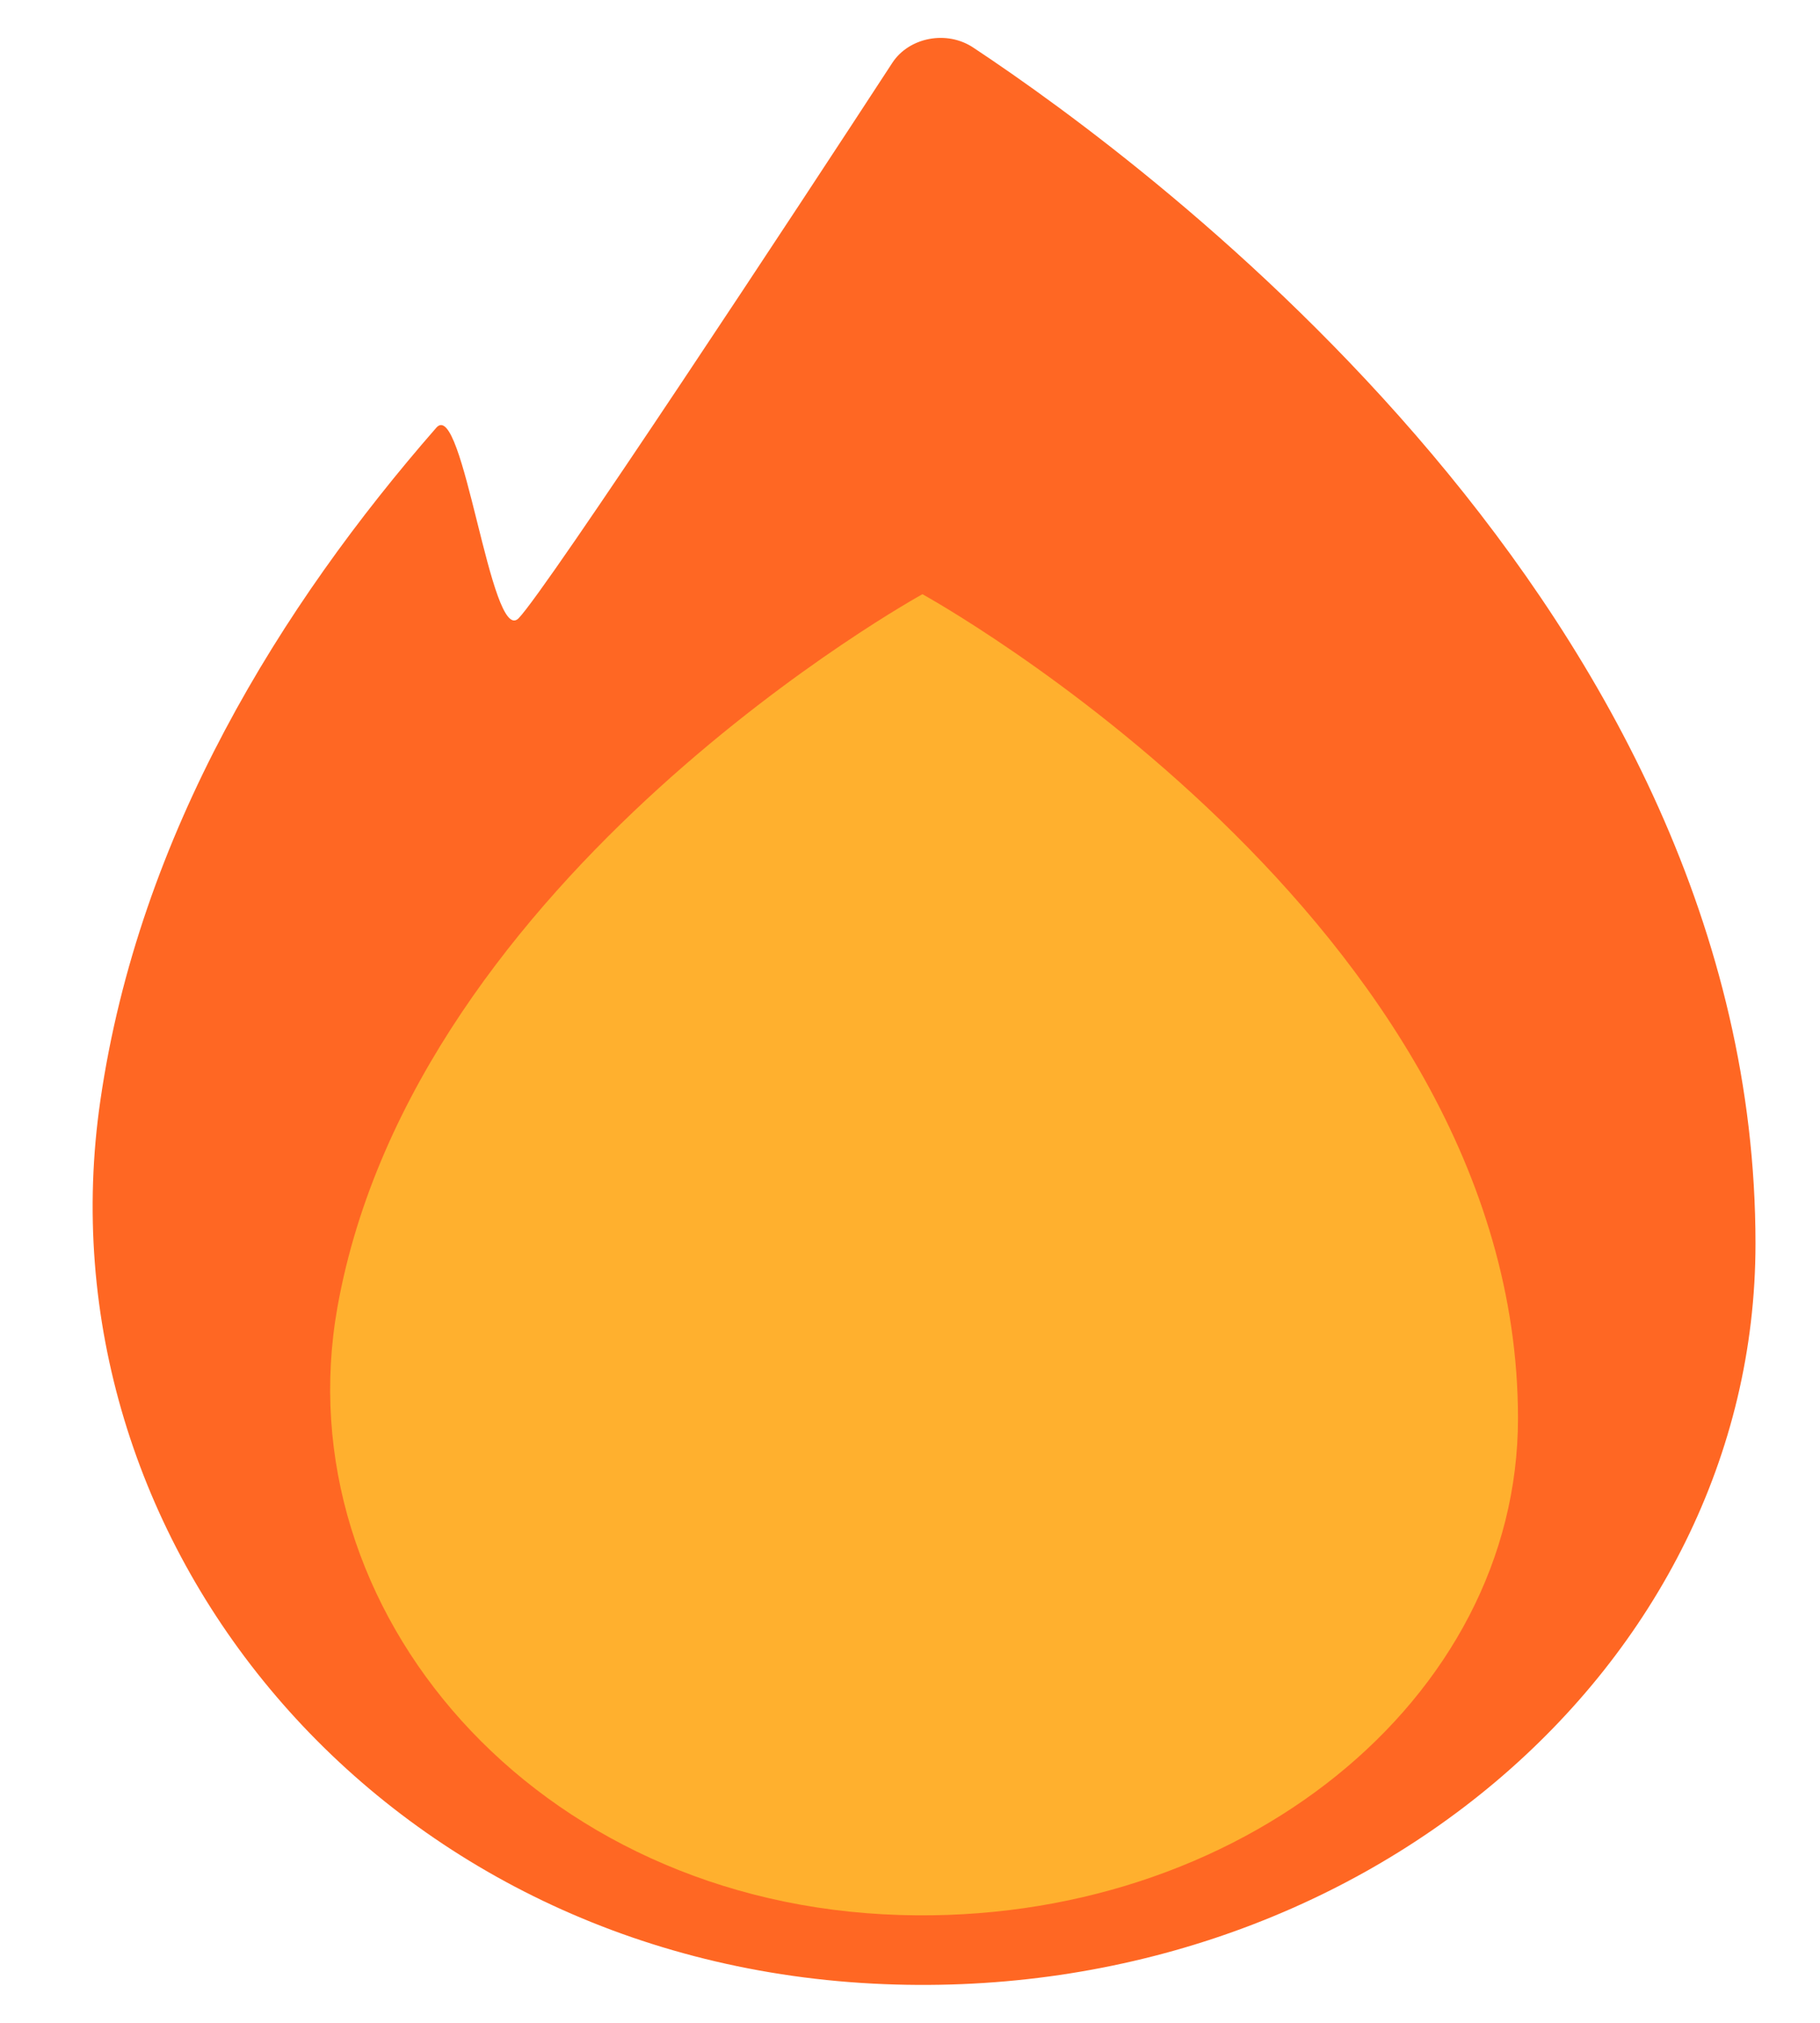 <svg width="18" height="20" viewBox="0 0 18 20" fill="none" xmlns="http://www.w3.org/2000/svg">
<path d="M17.362 12.296C17.362 16.489 13.407 19.862 8.63 19.612C3.721 19.355 0.359 15.21 0.993 10.878C1.376 8.242 2.783 5.982 4.315 4.229C4.581 3.923 4.854 6.385 5.128 6.114C5.402 5.836 7.942 1.976 8.826 0.62C8.99 0.37 9.365 0.293 9.631 0.474C11.405 1.649 17.362 6.065 17.362 12.296Z" fill="#FF6723"/>
<path d="M15.013 14.023C15.013 16.801 12.257 19.035 8.905 18.934C5.287 18.827 2.805 15.92 3.337 12.926C4.103 8.634 9.123 5.875 9.123 5.875C9.123 5.875 15.013 9.111 15.013 14.023Z" fill="#FFB02E"/>
</svg>
